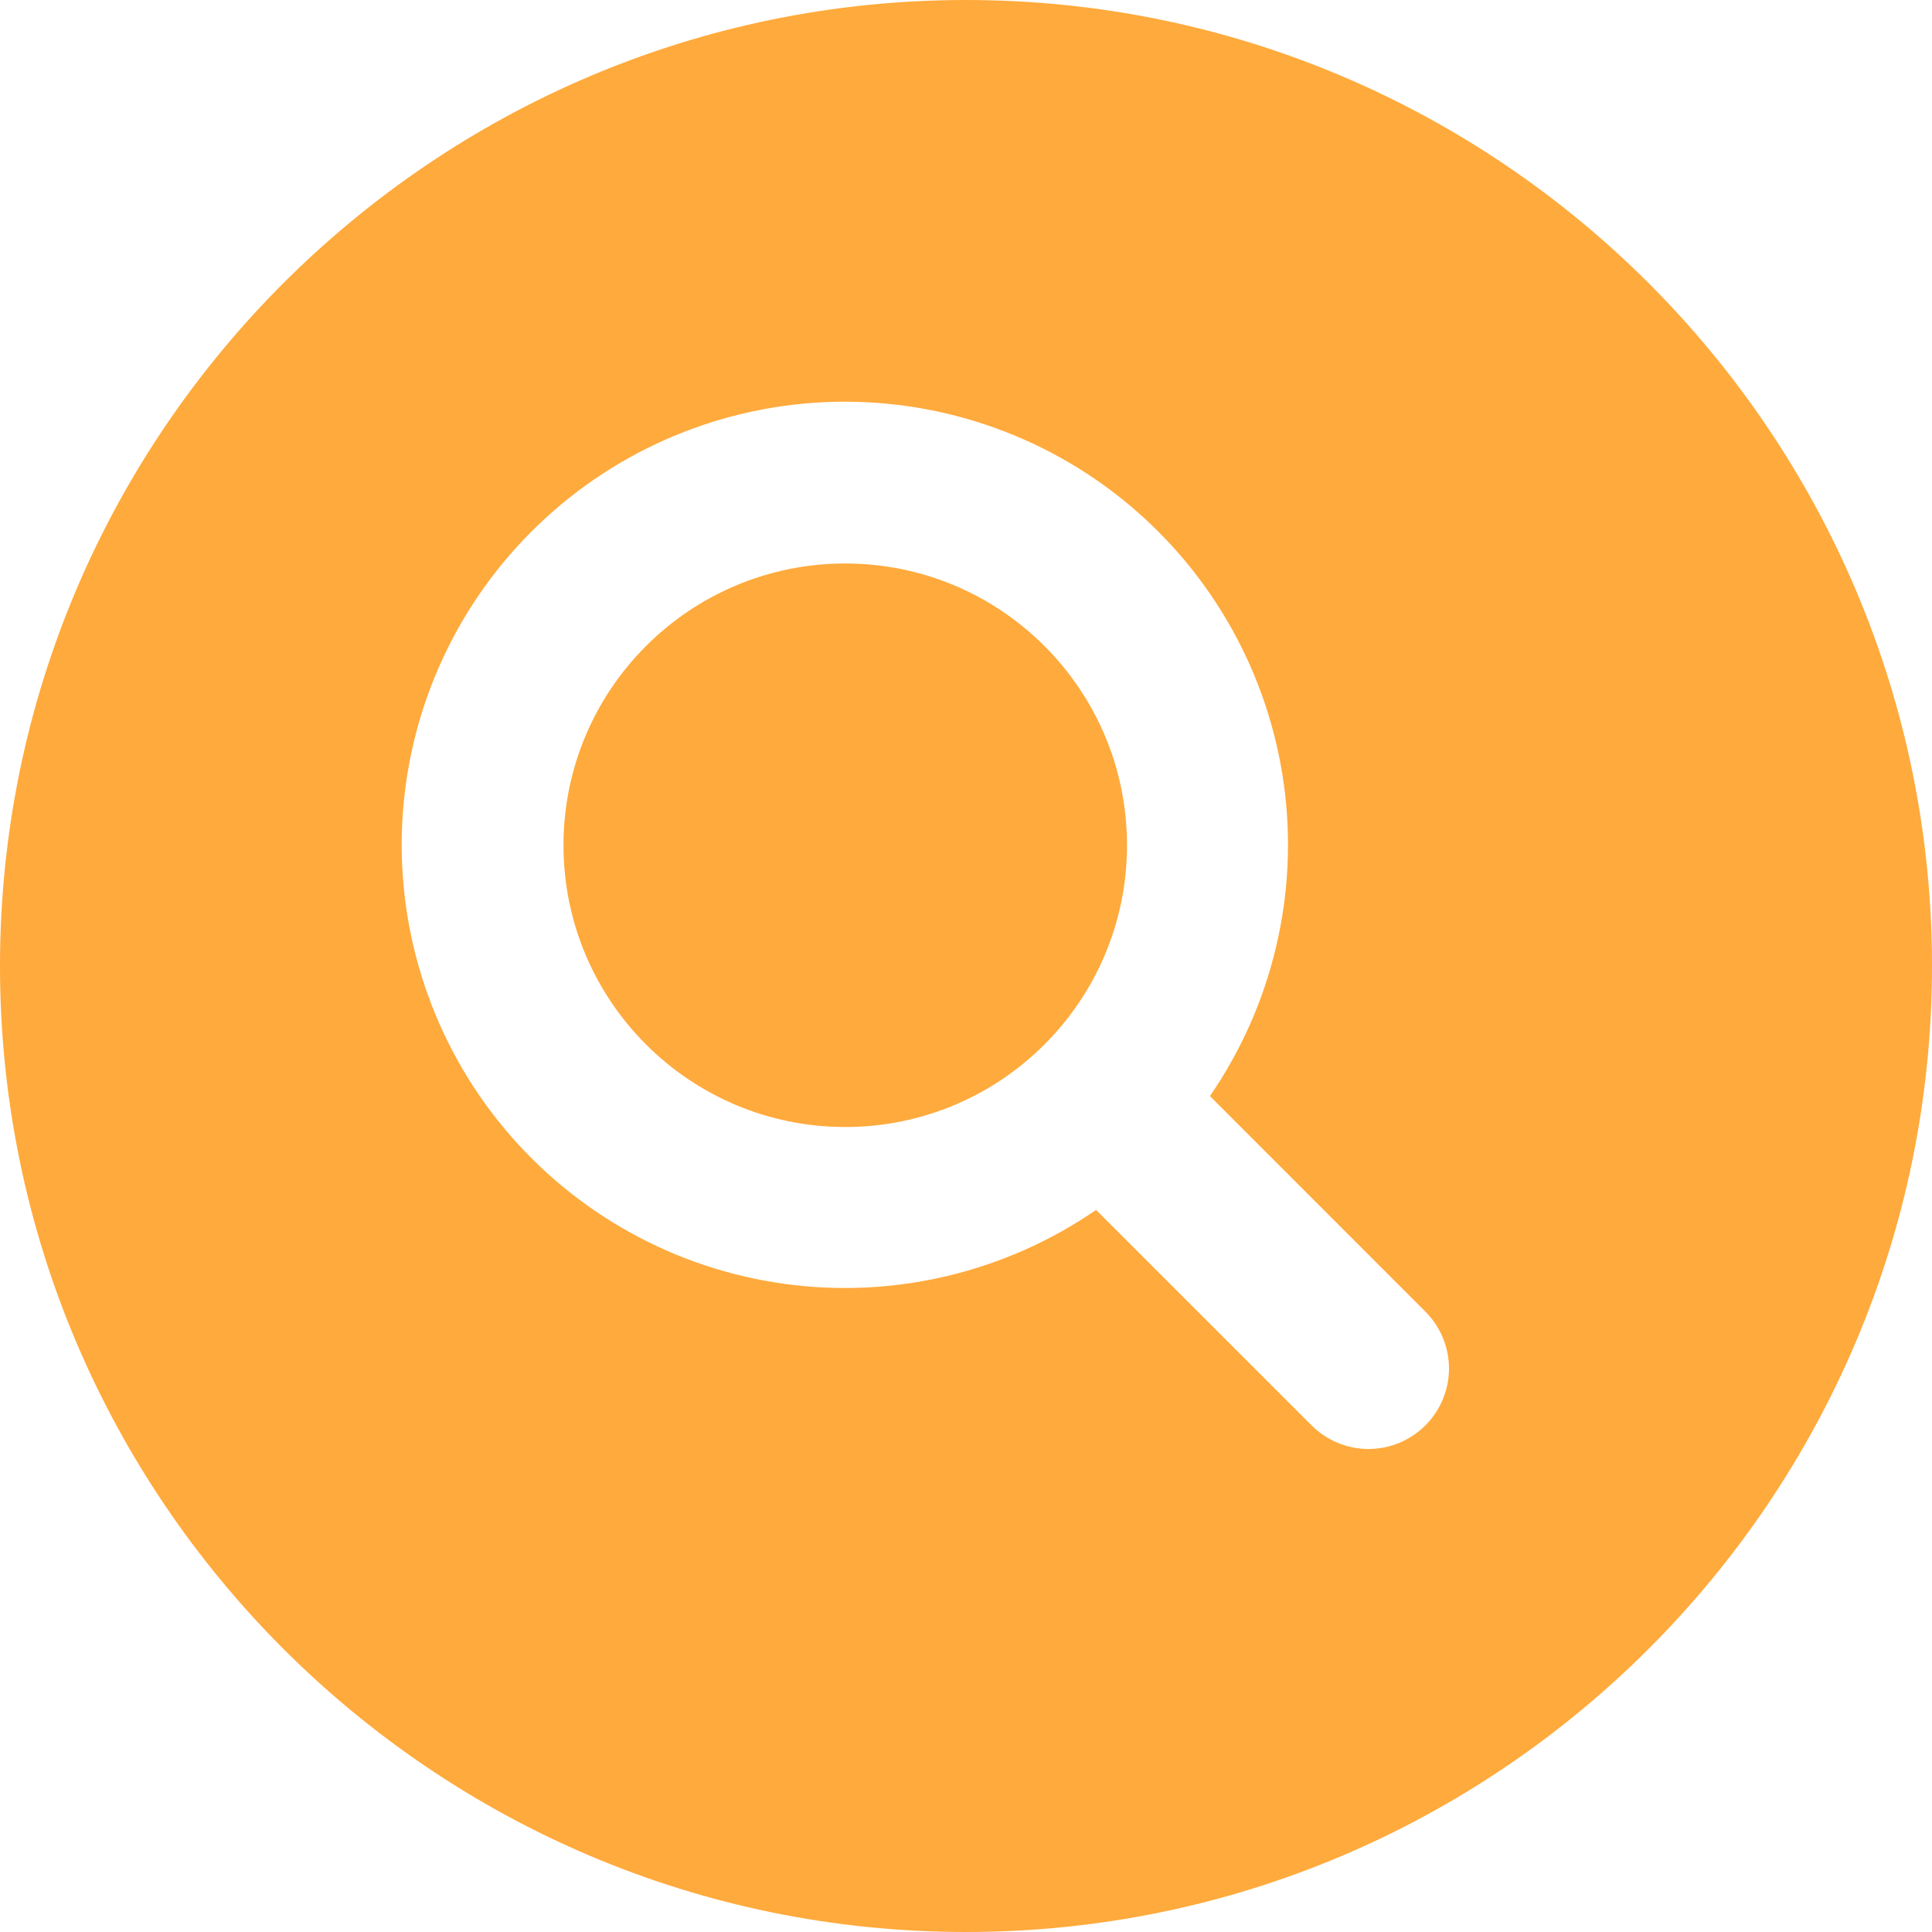 <svg width="27" height="27" viewBox="0 0 27 27" fill="none" xmlns="http://www.w3.org/2000/svg">
<path d="M13.5 0C6.056 0 0 6.056 0 13.5C0 20.944 6.056 27 13.5 27C20.944 27 27 20.944 27 13.5C27 6.056 20.944 0 13.5 0ZM19.92 19.92C19.709 20.131 19.423 20.25 19.125 20.25C18.827 20.25 18.541 20.131 18.33 19.92L15.318 16.909C14.045 17.784 12.491 18.153 10.961 17.942C9.431 17.731 8.035 16.956 7.046 15.768C6.058 14.581 5.55 13.067 5.62 11.524C5.691 9.981 6.335 8.52 7.428 7.428C8.52 6.335 9.981 5.691 11.524 5.62C13.067 5.55 14.581 6.058 15.768 7.046C16.956 8.035 17.731 9.431 17.942 10.961C18.153 12.491 17.784 14.045 16.909 15.318L19.92 18.33C20.131 18.541 20.25 18.827 20.25 19.125C20.25 19.423 20.131 19.709 19.92 19.92Z" fill="#FFAA3C"/>
<path d="M11.812 15.75C13.987 15.75 15.75 13.987 15.75 11.812C15.75 9.638 13.987 7.875 11.812 7.875C9.638 7.875 7.875 9.638 7.875 11.812C7.875 13.987 9.638 15.75 11.812 15.75Z" fill="#FFAA3C"/>
</svg>
